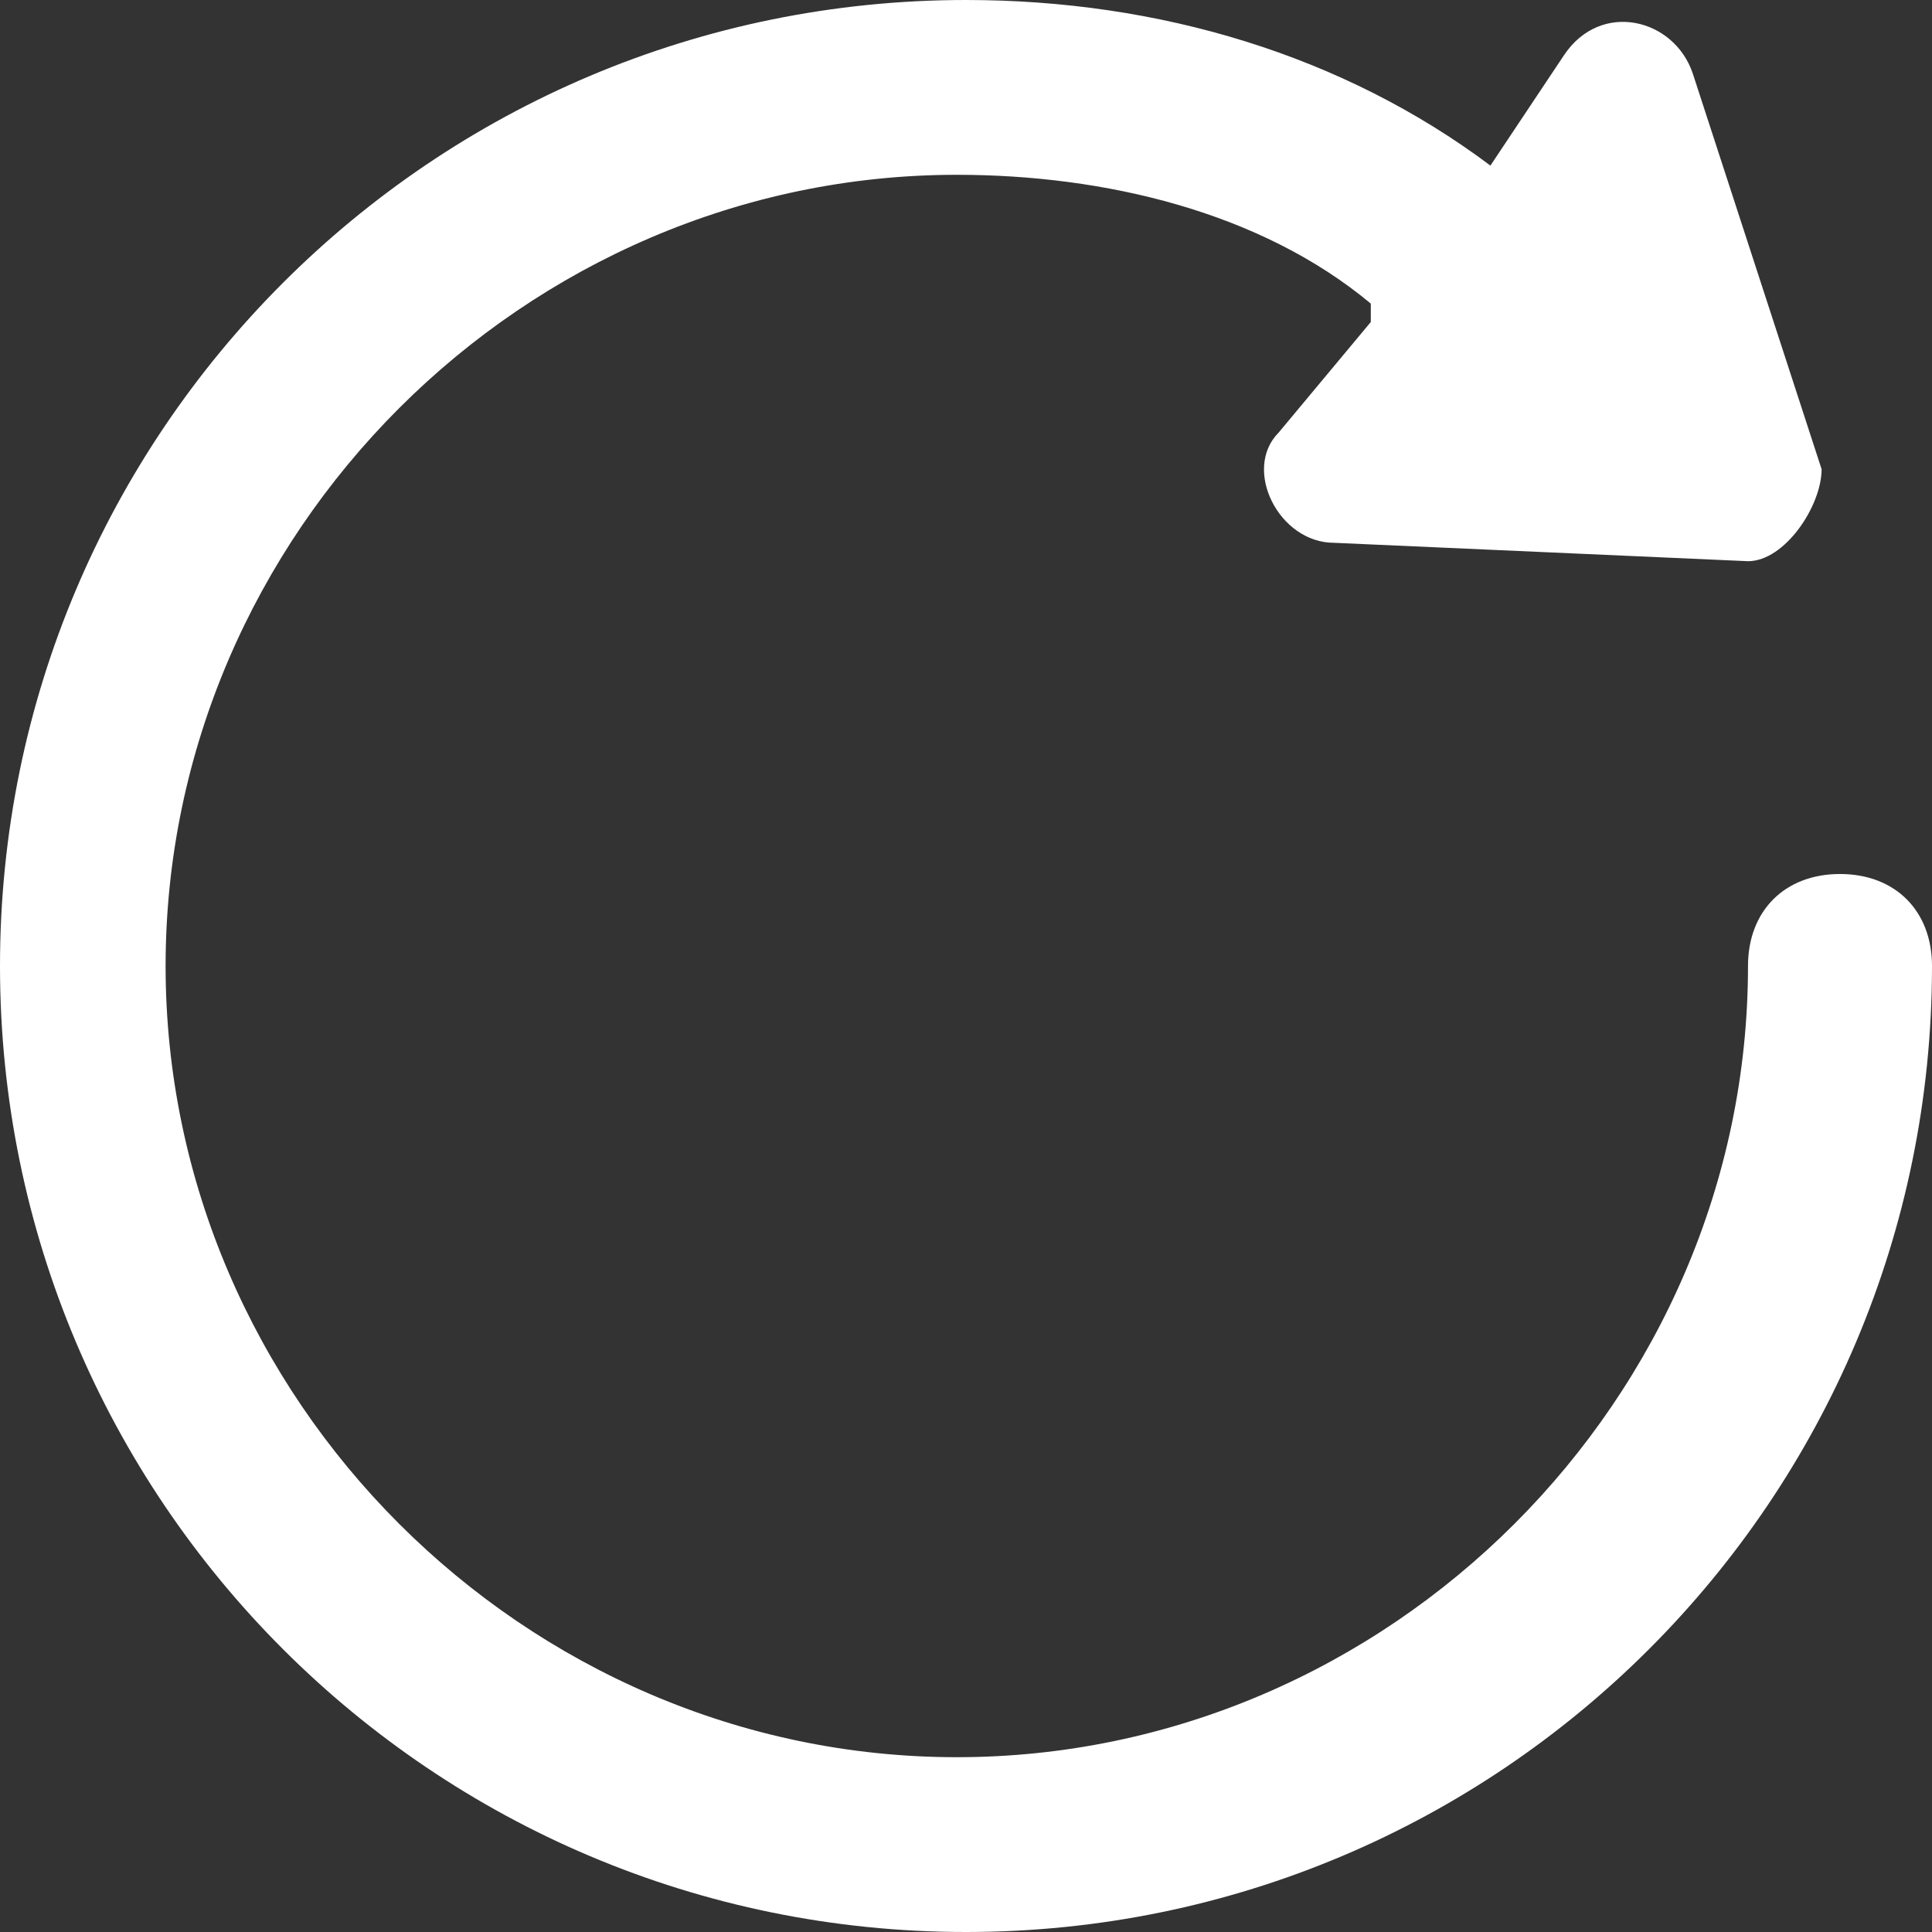 <?xml version="1.0" encoding="utf-8"?>
<!-- Generator: Adobe Illustrator 22.0.1, SVG Export Plug-In . SVG Version: 6.00 Build 0)  -->
<svg version="1.1" id="图层_1" xmlns="http://www.w3.org/2000/svg" xmlns:xlink="http://www.w3.org/1999/xlink" x="0px" y="0px"
	 viewBox="0 0 21 21" style="enable-background:new 0 0 21 21;" xml:space="preserve">
<rect x="0" y="0" width="21" height="21" fill="#333333" stroke="none"/>
<style type="text/css">
	.st0{fill:#FFFFFF;}
</style>
<title>刷新@1x</title>
<desc>Created with Sketch.</desc>
<g id="图片验证" transform="translate(0, -1)">
	<g id="刷新" transform="translate(1133, 268)">
		<path class="st0" d="M-1122.5-267c-5.8,0-10.5,4.7-10.5,10.5c0,5.8,4.7,10.5,10.5,10.5c5.8,0,10.5-4.7,10.5-10.5c0-0.6-0.4-1-1-1
			c-0.6,0-1,0.4-1,1c0,4.7-3.9,8.6-8.6,8.6s-8.6-3.9-8.6-8.6c0-4.7,3.9-8.6,8.6-8.6c1.6,0,3.3,0.4,4.5,1.4v0.2l-1,1.2
			c-0.4,0.4,0,1.2,0.6,1.2l4.5,0.2c0.4,0,0.8-0.6,0.8-1l-1.4-4.3c-0.2-0.6-1-0.8-1.4-0.2l-0.8,1.2
			C-1118.4-266.4-1120.4-267-1122.5-267z"/>
	</g>
</g>
</svg>
